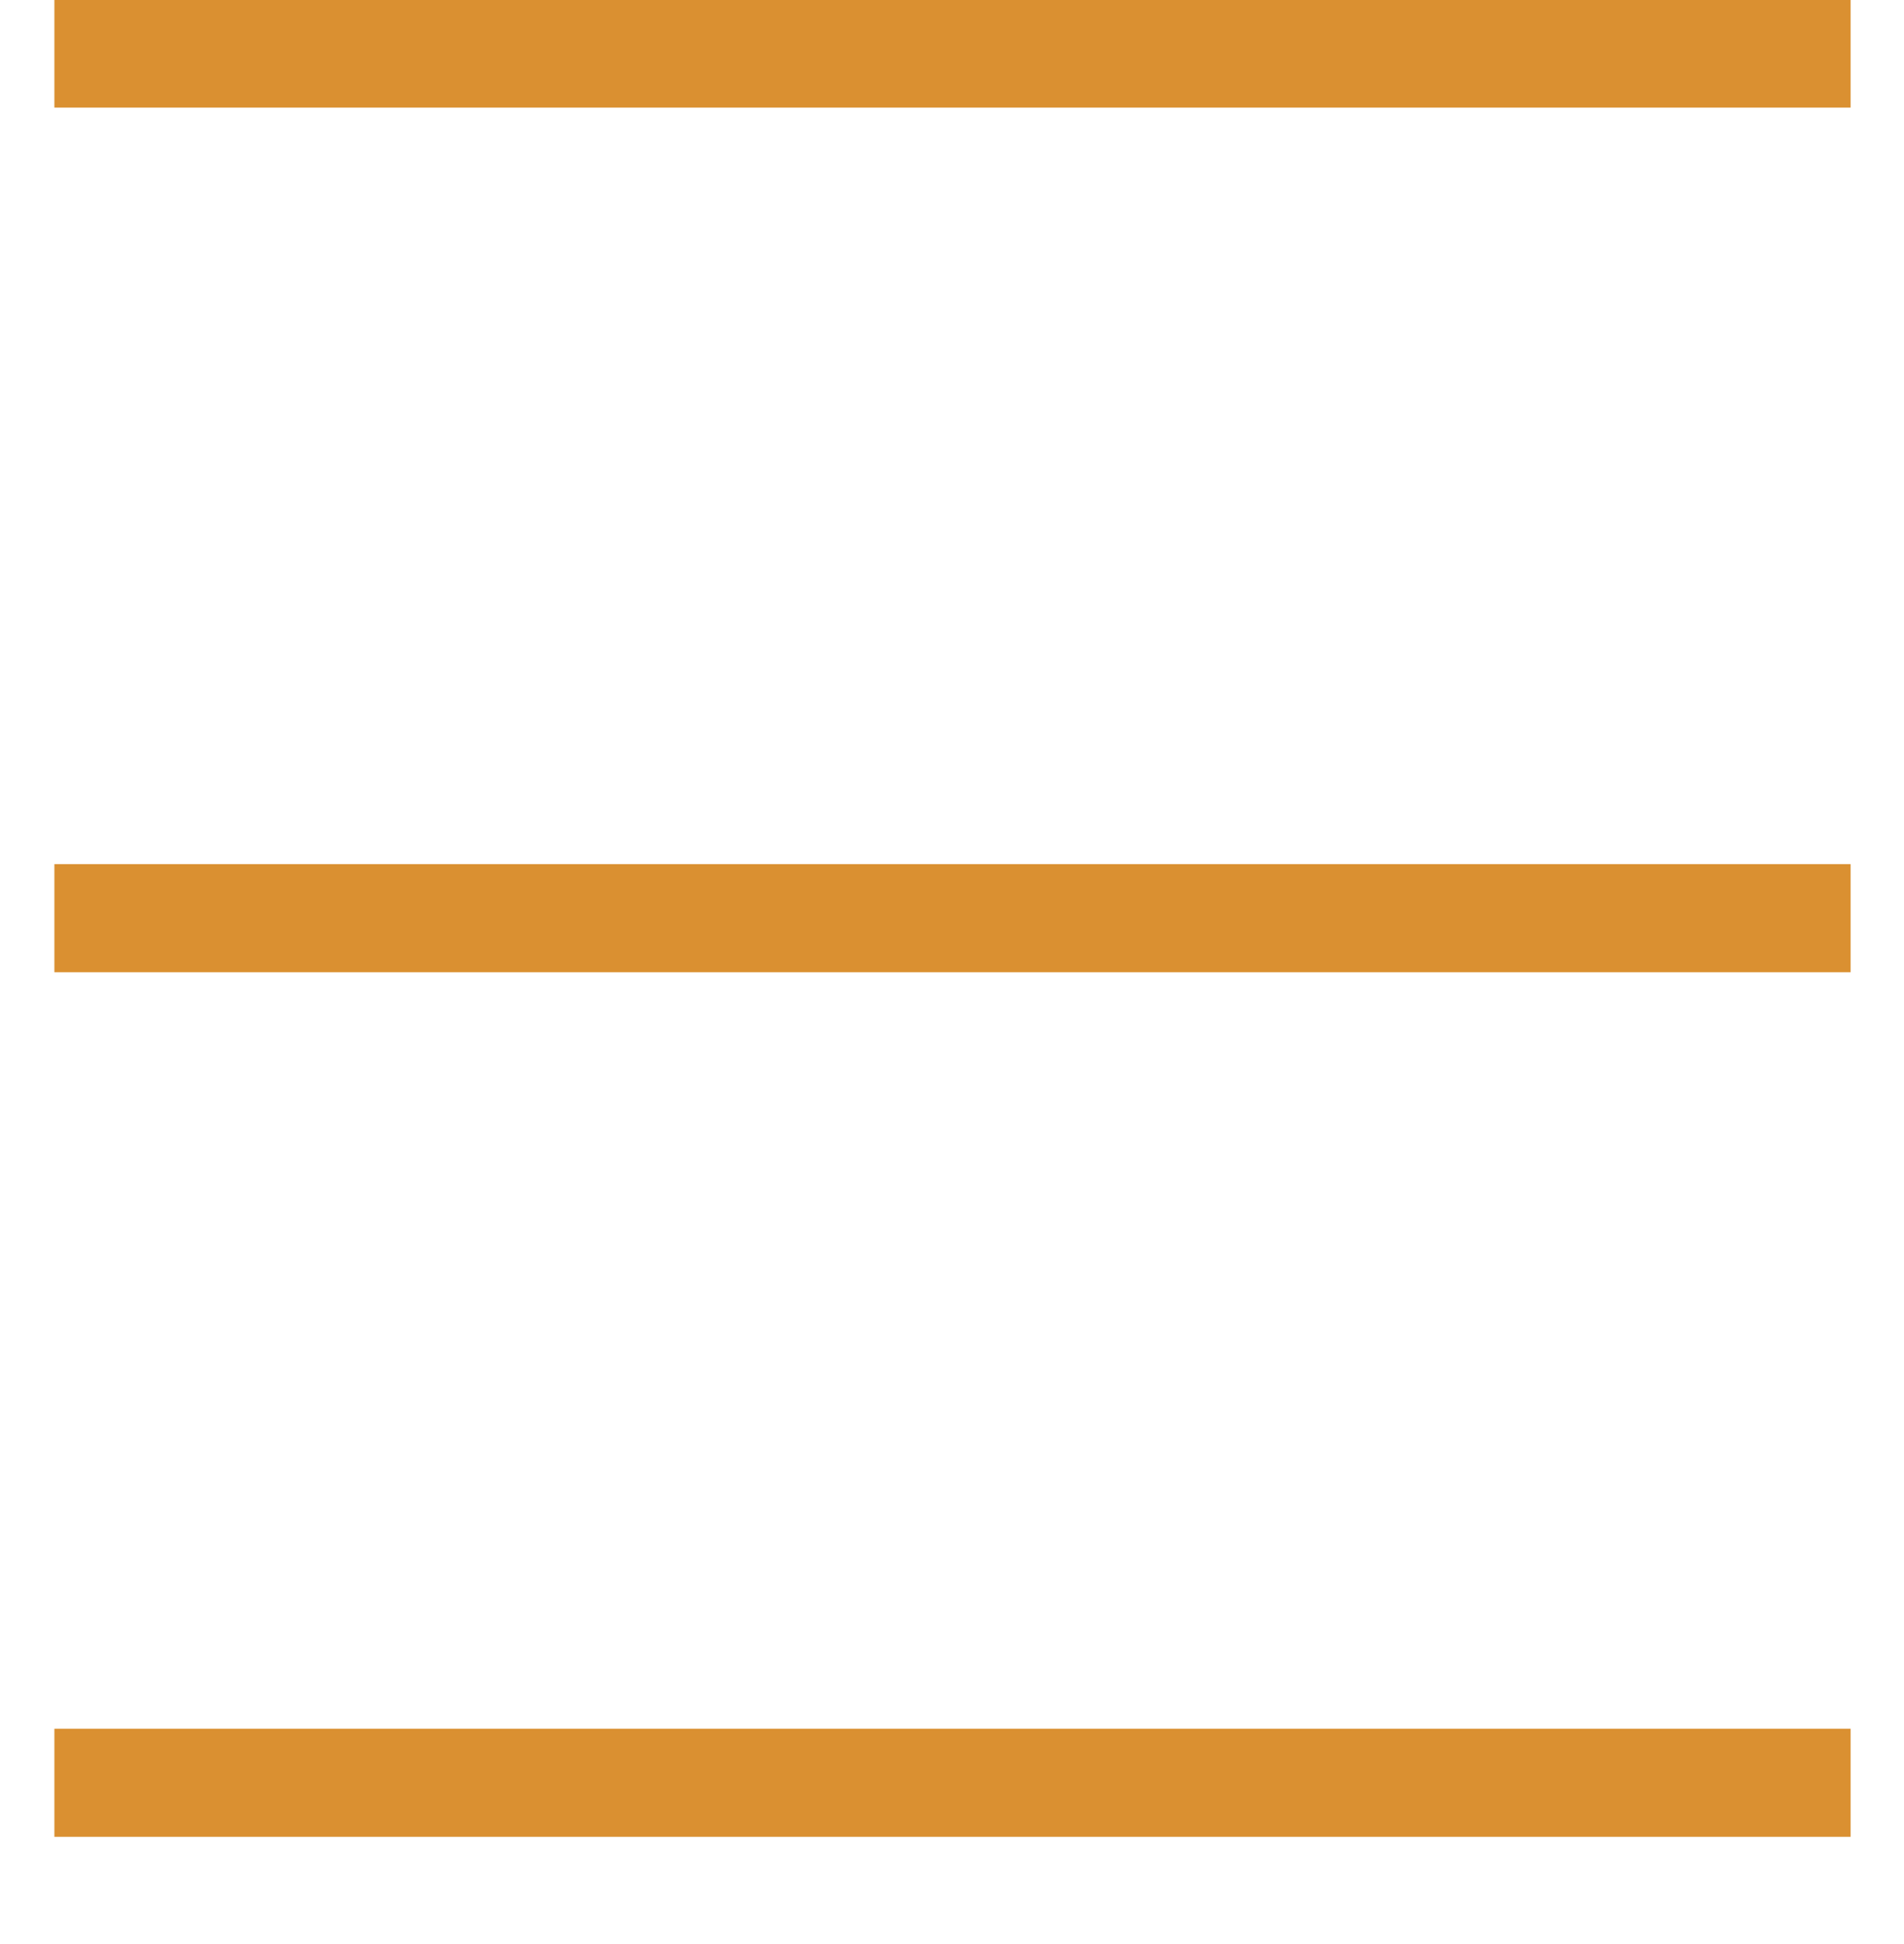 <svg id="menu_icon" data-name="menu icon" xmlns="http://www.w3.org/2000/svg" width="35.219" height="35.969" viewBox="0 0 35.219 35.969">
  <defs>
    <style>
      .cls-1 {
        fill: none;
        stroke: #da9031;
        stroke-width: 2px;
        fill-rule: evenodd;
      }
    </style>
  </defs>
  <path class="cls-1" d="M851.975,205.866H885.2" transform="translate(-850.969 -204.875)"/>
  <path id="Shape_4_copy" data-name="Shape 4 copy" class="cls-1" d="M851.975,221.862H885.2" transform="translate(-850.969 -204.875)"/>
  <path id="Shape_4_copy_2" data-name="Shape 4 copy 2" class="cls-1" d="M851.975,237.858H885.2" transform="translate(-850.969 -204.875)"/>
</svg>
